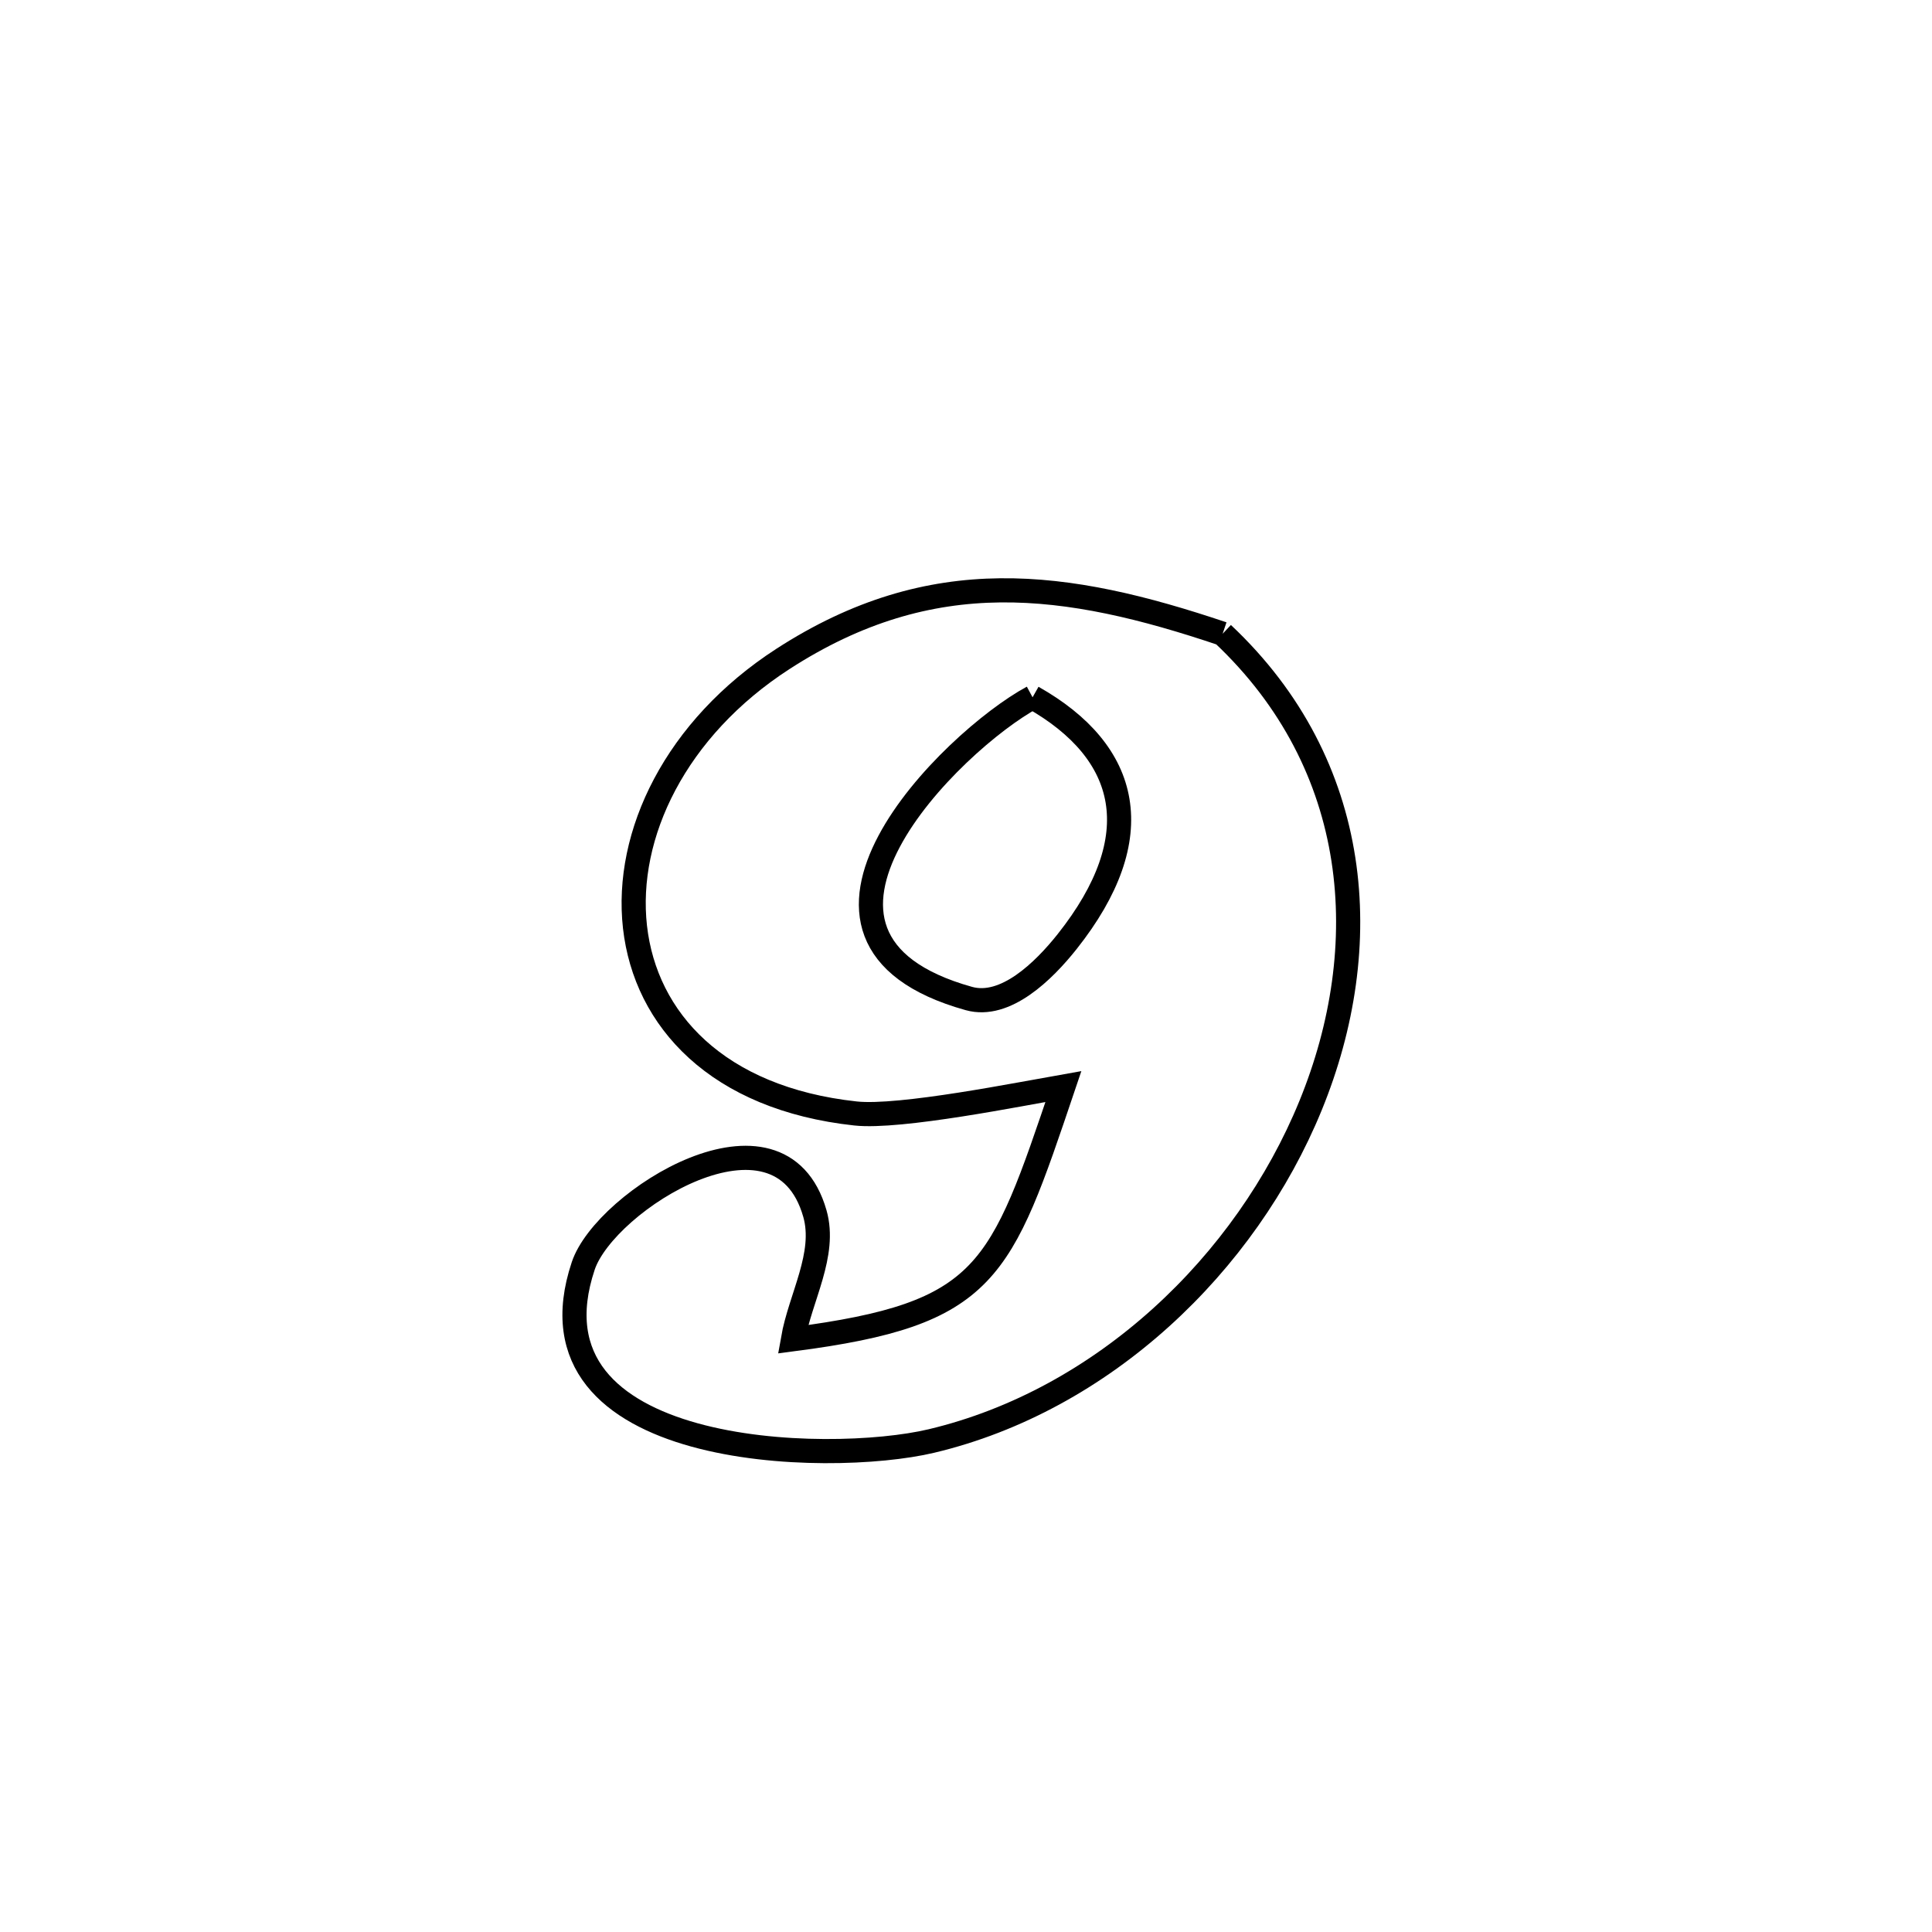 <svg xmlns="http://www.w3.org/2000/svg" viewBox="0.0 0.0 24.0 24.0" height="200px" width="200px"><path fill="none" stroke="black" stroke-width=".3" stroke-opacity="1.0"  filling="0" d="M15.188 7.873 L15.188 7.873 C16.925 9.506 17.087 11.76 16.281 13.732 C15.475 15.705 13.702 17.395 11.569 17.901 C10.289 18.205 6.445 18.12 7.245 15.726 C7.515 14.915 9.687 13.544 10.123 15.076 C10.267 15.584 9.941 16.117 9.85 16.637 L9.85 16.637 C12.277 16.321 12.427 15.814 13.21 13.497 L13.21 13.497 C12.688 13.588 11.178 13.892 10.628 13.832 C8.91 13.646 8.018 12.666 7.888 11.516 C7.759 10.367 8.392 9.049 9.725 8.186 C11.582 6.985 13.244 7.218 15.188 7.873 L15.188 7.873"></path>
<path fill="none" stroke="black" stroke-width=".3" stroke-opacity="1.0"  filling="0" d="M12.827 8.662 L12.827 8.662 C14.036 9.345 14.289 10.394 13.257 11.696 C12.965 12.064 12.489 12.53 12.036 12.404 C9.335 11.651 11.83 9.2 12.827 8.662 L12.827 8.662"></path></svg>